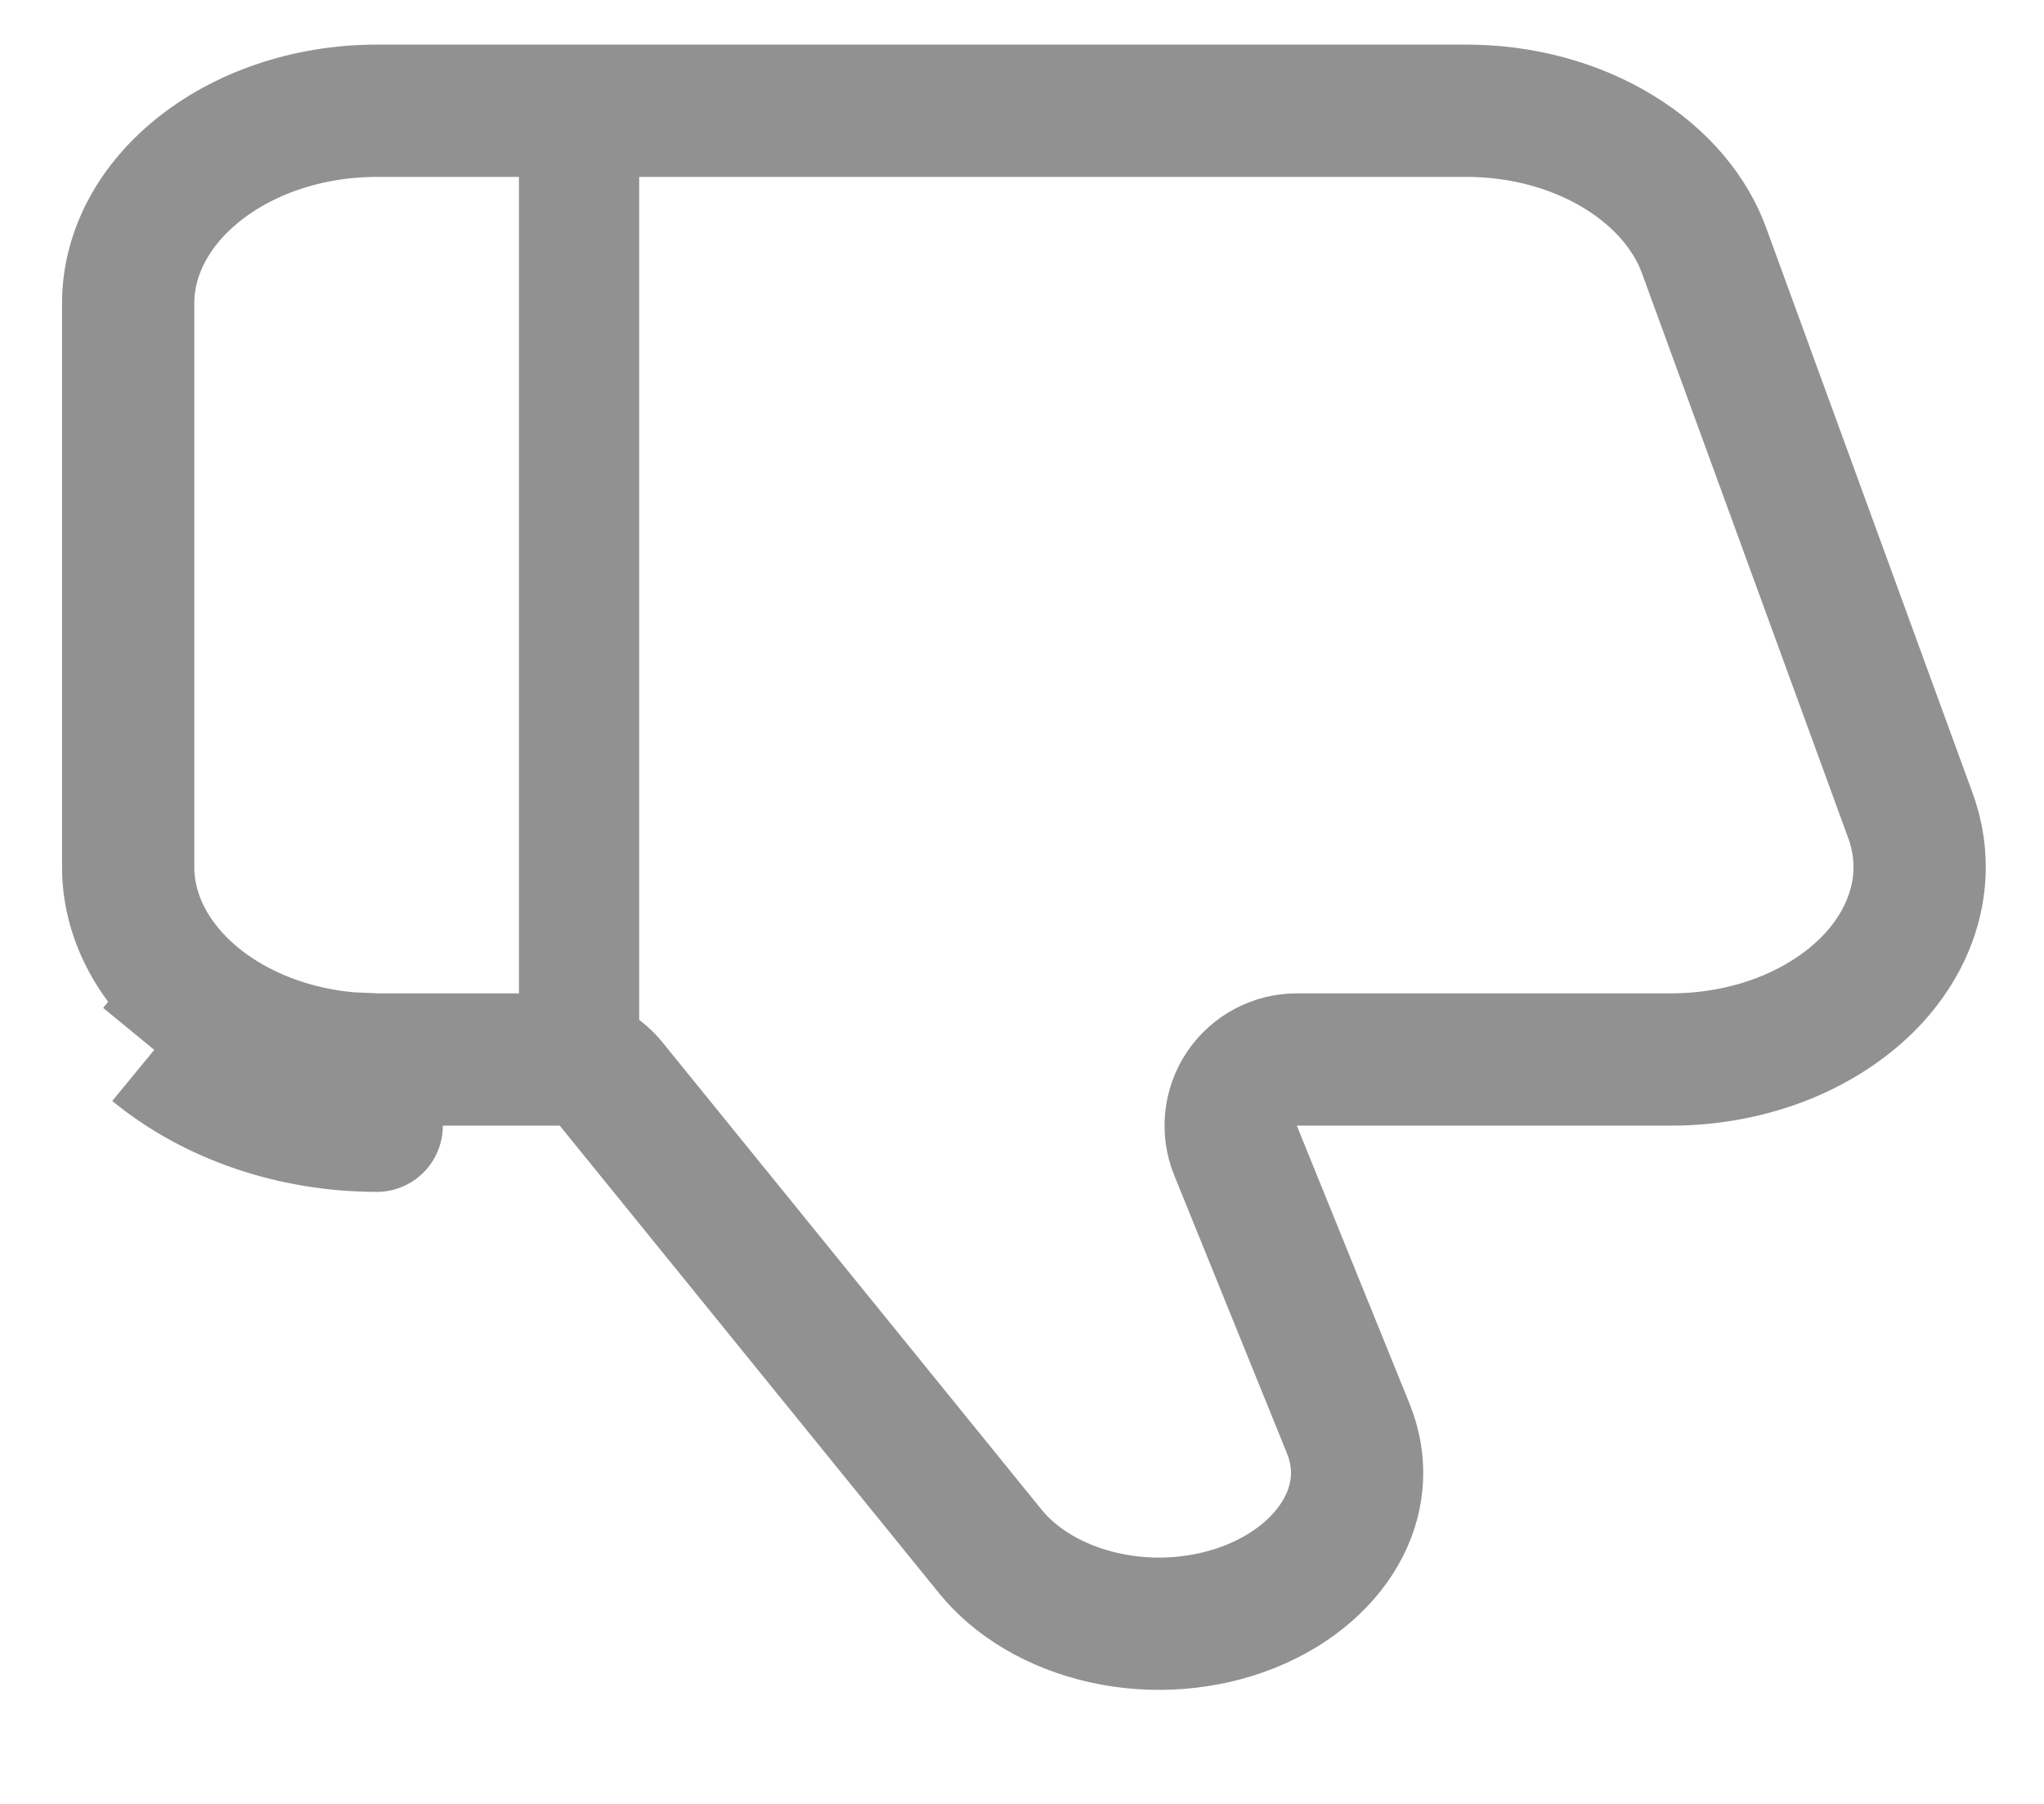<svg width="17" height="15" viewBox="0 0 17 15" fill="none" xmlns="http://www.w3.org/2000/svg">
<g id="Group 1042">
<path id="Vector 63" d="M4.816 8.996V0.782" stroke="#919191"/>
<g id="Group 1041">
<g id="Layer 2">
<path id="Vector" d="M3.133 8.81L3.133 8.81L4.656 8.81C4.821 8.81 4.978 8.885 5.083 9.014L8.236 12.9L8.236 12.9C8.443 13.156 8.775 13.361 9.184 13.452C9.592 13.543 10.026 13.508 10.4 13.358C10.773 13.208 11.04 12.963 11.177 12.694C11.311 12.431 11.322 12.146 11.214 11.881L11.214 11.88L10.276 9.567C10.207 9.398 10.227 9.205 10.329 9.053C10.431 8.902 10.602 8.81 10.786 8.81L13.899 8.81C14.237 8.81 14.568 8.745 14.864 8.623C15.159 8.501 15.406 8.328 15.591 8.125C15.774 7.922 15.889 7.696 15.938 7.468C15.987 7.241 15.971 7.007 15.889 6.782C15.889 6.782 15.889 6.782 15.889 6.782L14.176 2.092L14.175 2.089C14.063 1.778 13.822 1.482 13.463 1.263C13.104 1.043 12.656 0.919 12.187 0.921H12.185L3.133 0.921C2.554 0.921 2.015 1.111 1.632 1.426C1.252 1.738 1.066 2.135 1.066 2.521L1.066 7.211C1.066 7.596 1.252 7.993 1.632 8.305L1.283 8.73M3.133 8.81V9.361C2.439 9.36 1.773 9.133 1.283 8.73M3.133 8.81C2.554 8.81 2.015 8.62 1.632 8.305L1.283 8.73M3.133 8.81L1.283 8.73" stroke="#919191" stroke-width="1.1" stroke-linejoin="round"/>
</g>
</g>
</g>
</svg>
